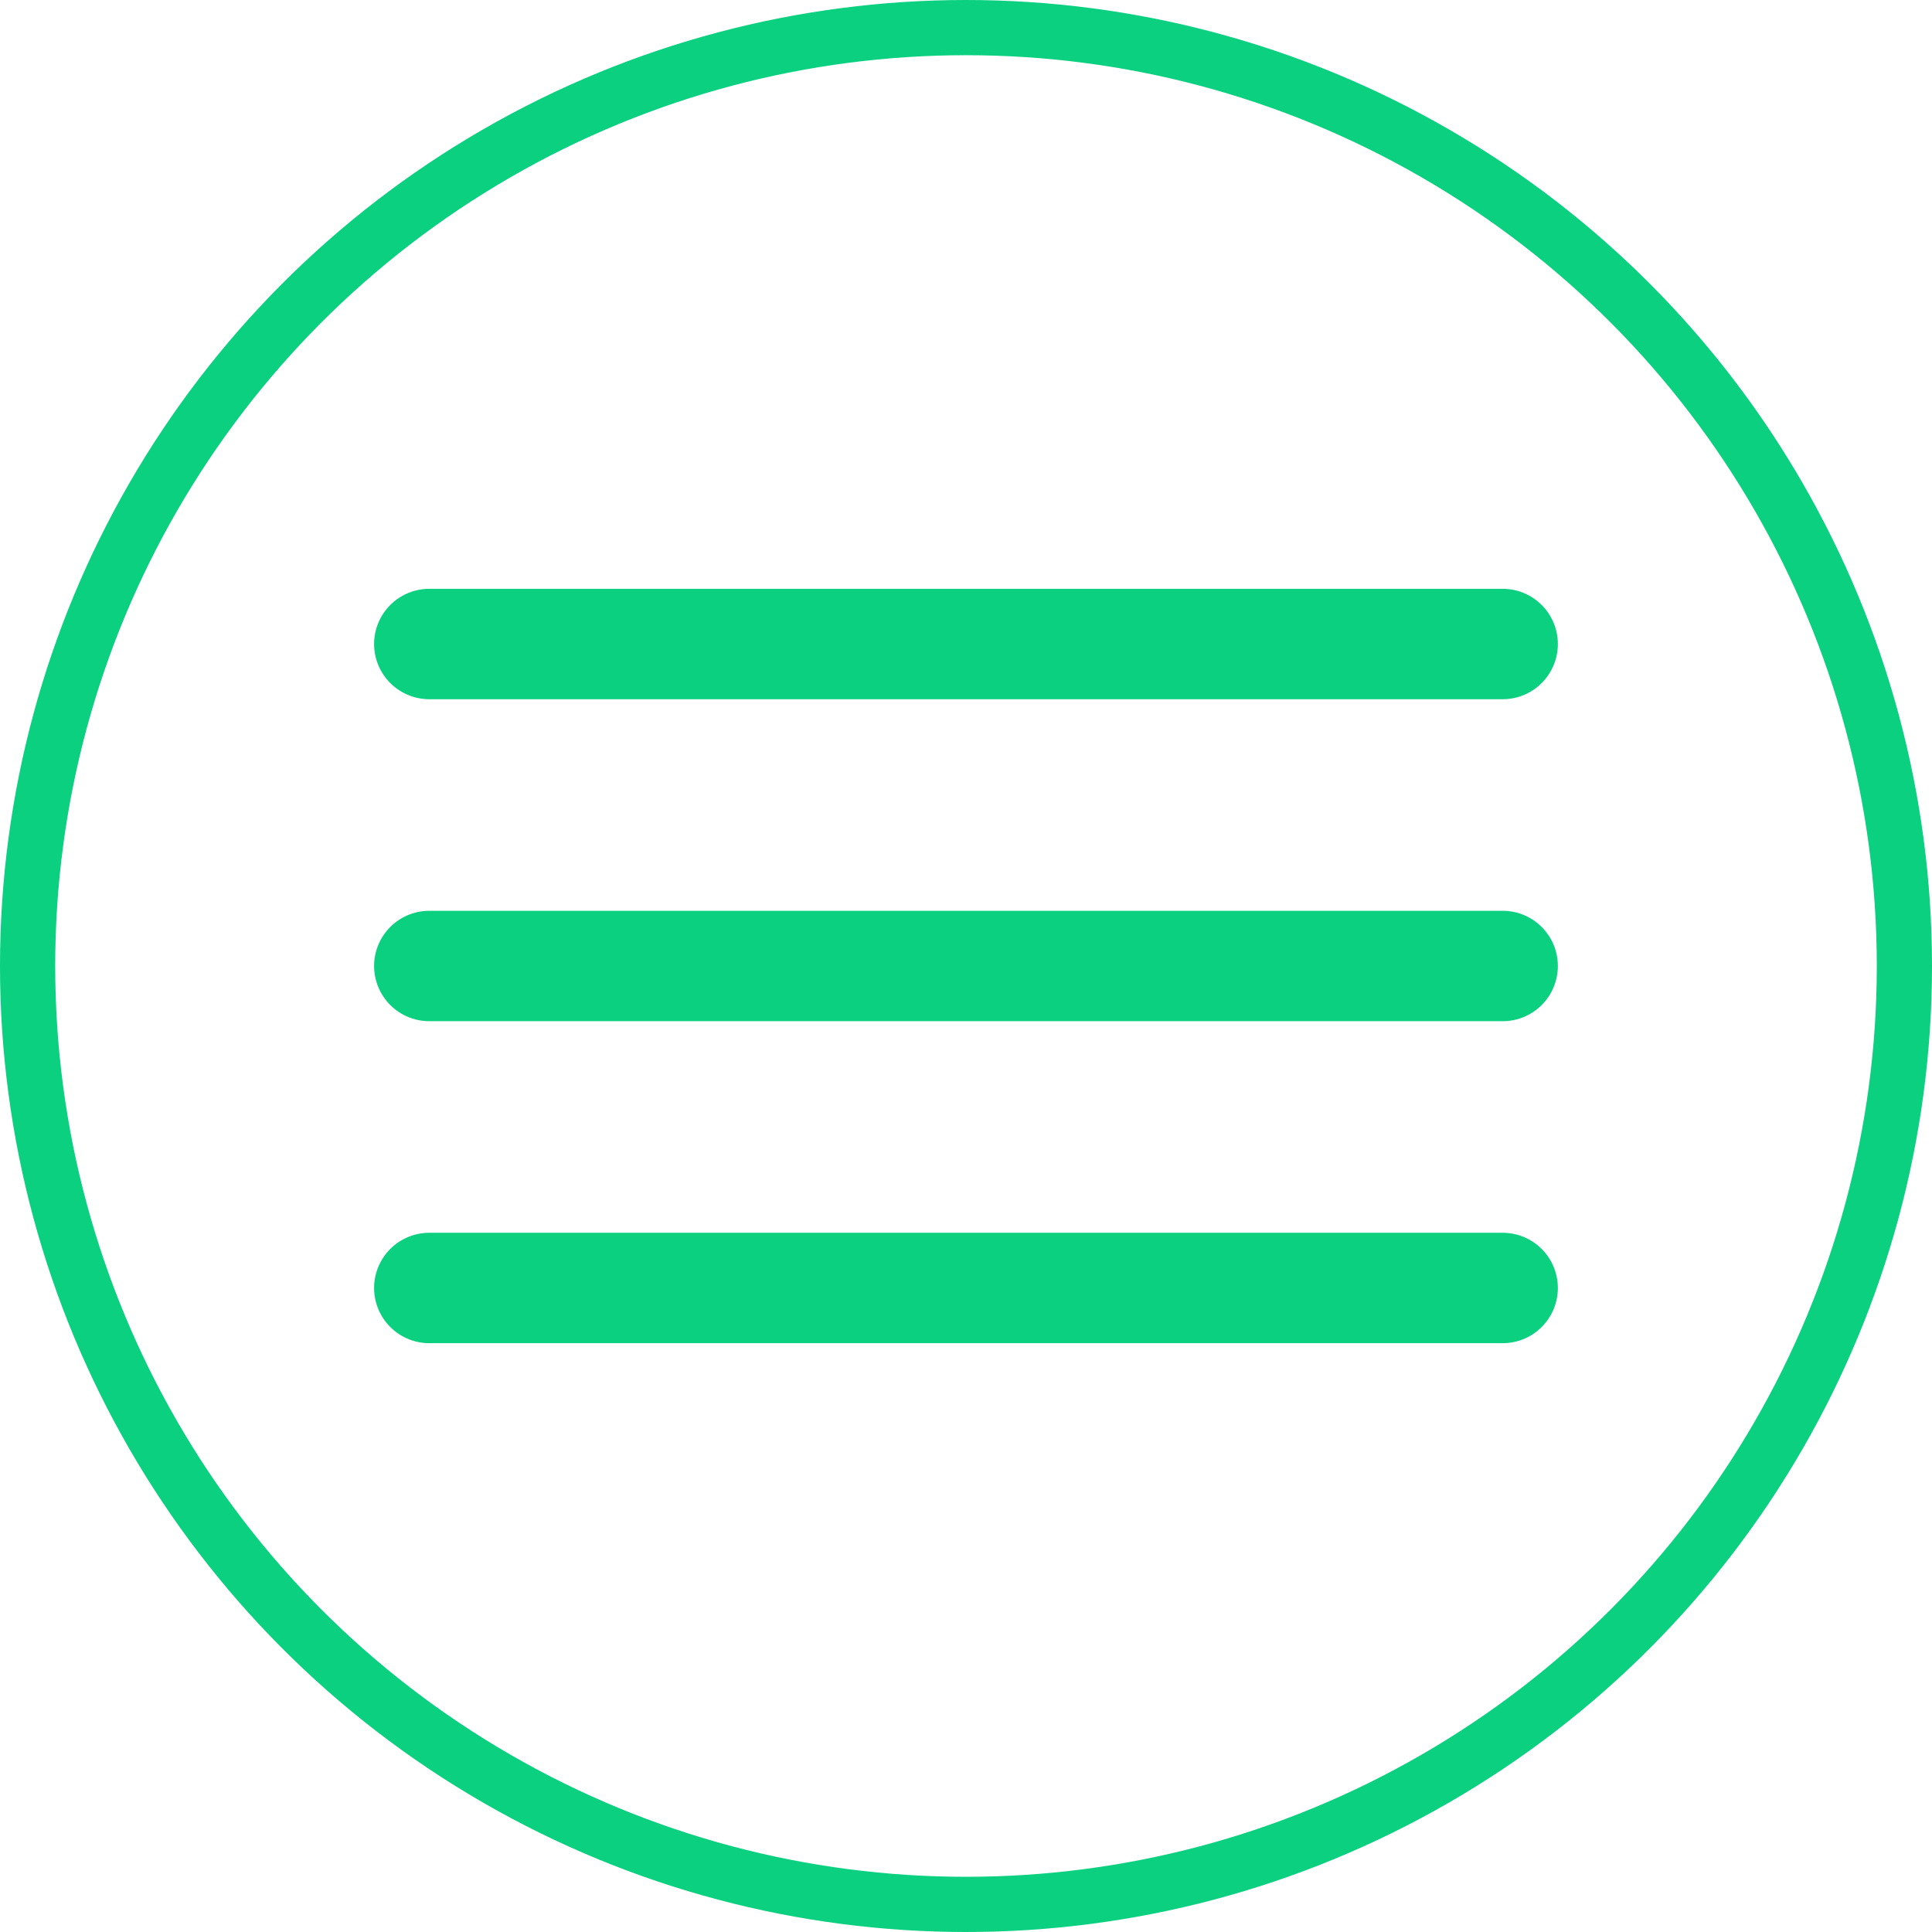 <svg width="35" height="35" viewBox="0 0 35 35" fill="none" xmlns="http://www.w3.org/2000/svg">
<path d="M7.777 11.667H27.222" stroke="#0AD080" stroke-width="2" stroke-linecap="round"/>
<path d="M7.777 17.5H27.222" stroke="#0AD080" stroke-width="2" stroke-linecap="round"/>
<path d="M7.777 23.333H27.222" stroke="#0AD080" stroke-width="2" stroke-linecap="round"/>
<circle cx="17.5" cy="17.5" r="17" stroke="#0AD080"/>
</svg>
